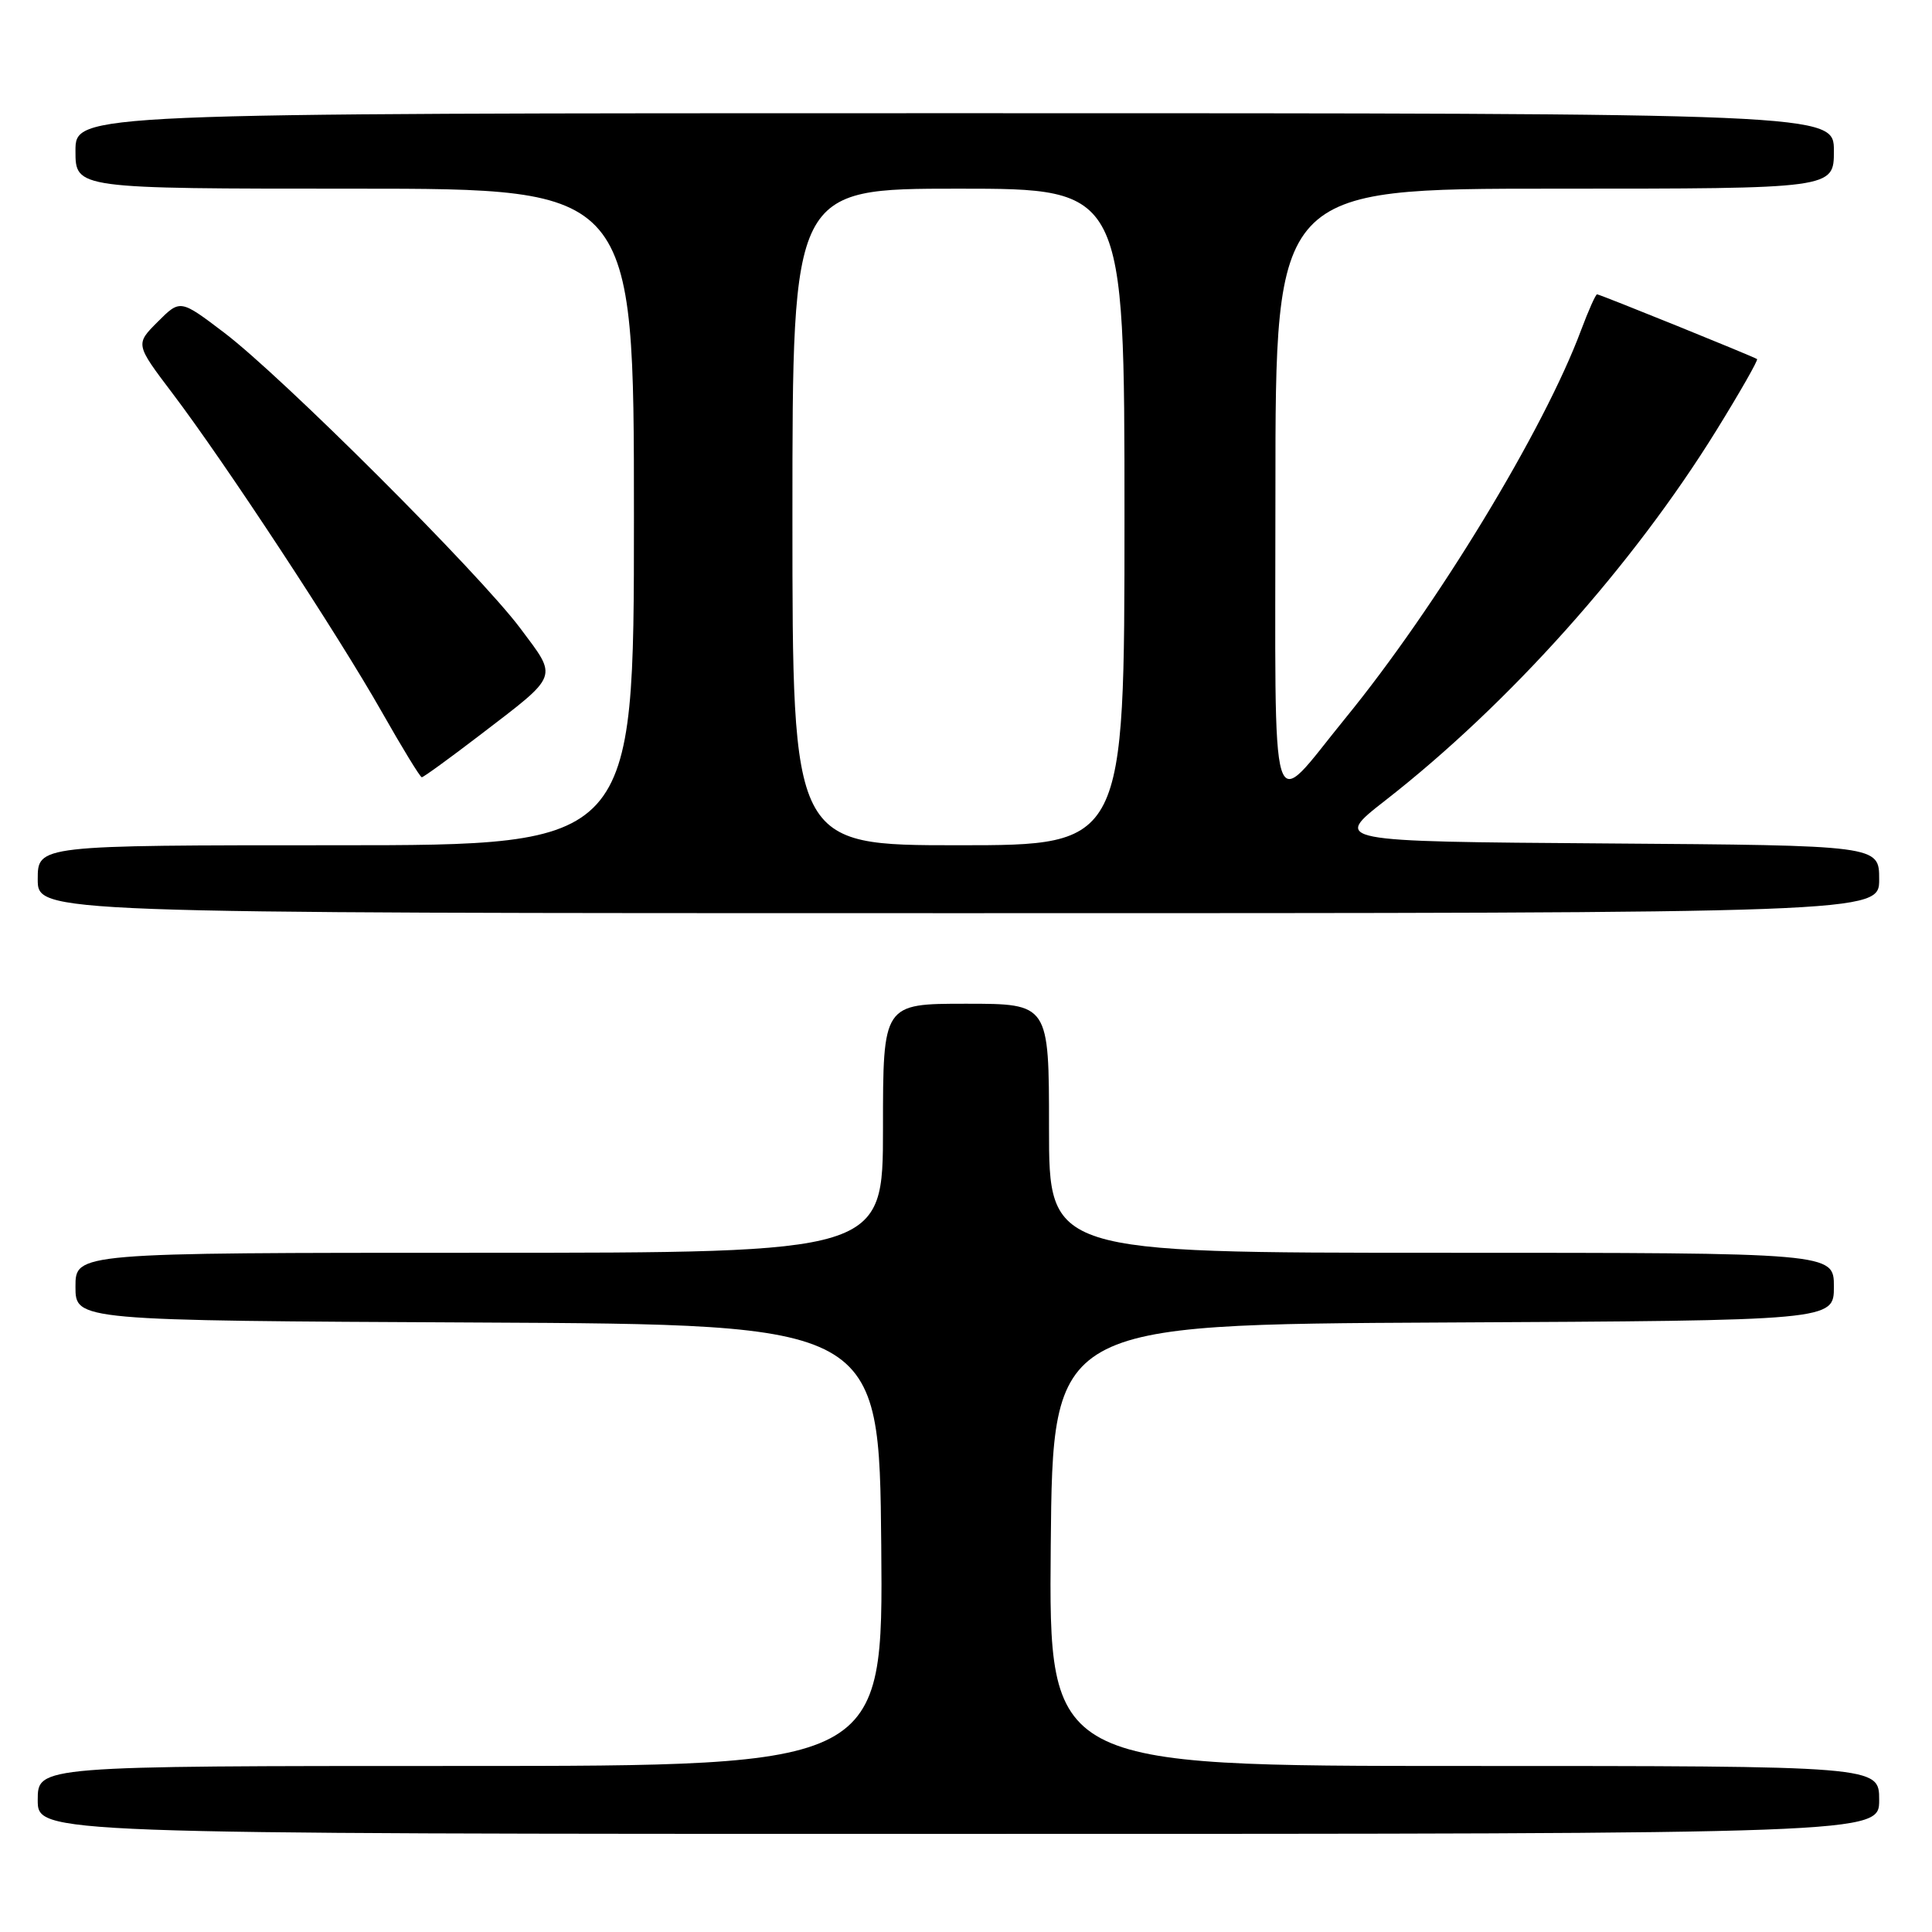 <?xml version="1.0" encoding="UTF-8" standalone="no"?>
<!DOCTYPE svg PUBLIC "-//W3C//DTD SVG 1.1//EN" "http://www.w3.org/Graphics/SVG/1.1/DTD/svg11.dtd" >
<svg xmlns="http://www.w3.org/2000/svg" xmlns:xlink="http://www.w3.org/1999/xlink" version="1.1" viewBox="0 0 256 256">
 <g >
 <path fill="currentColor"
d=" M 249.00 238.50 C 249.00 234.00 249.00 234.00 193.98 234.00 C 138.97 234.00 138.97 234.00 139.23 204.75 C 139.50 175.50 139.50 175.50 191.25 175.24 C 243.00 174.98 243.00 174.98 243.00 170.49 C 243.00 166.00 243.00 166.00 191.00 166.00 C 139.00 166.00 139.00 166.00 139.00 149.50 C 139.00 133.00 139.00 133.00 128.00 133.00 C 117.00 133.00 117.00 133.00 117.00 149.50 C 117.00 166.00 117.00 166.00 63.50 166.00 C 10.00 166.00 10.00 166.00 10.00 170.49 C 10.00 174.98 10.00 174.98 63.25 175.24 C 116.50 175.50 116.50 175.50 116.77 204.75 C 117.03 234.00 117.03 234.00 61.02 234.00 C 5.00 234.00 5.00 234.00 5.00 238.50 C 5.00 243.00 5.00 243.00 127.00 243.00 C 249.00 243.00 249.00 243.00 249.00 238.50 Z  M 249.00 116.51 C 249.00 112.02 249.00 112.02 212.80 111.76 C 176.59 111.50 176.59 111.50 183.55 106.07 C 199.96 93.27 216.34 74.95 227.44 57.01 C 230.57 51.95 232.99 47.70 232.82 47.58 C 232.29 47.22 211.99 39.00 211.62 39.00 C 211.43 39.00 210.48 41.14 209.50 43.75 C 204.59 56.95 190.35 80.38 178.25 95.19 C 168.03 107.70 169.00 110.83 169.00 65.12 C 169.00 25.00 169.00 25.00 206.00 25.00 C 243.00 25.00 243.00 25.00 243.00 20.00 C 243.00 15.00 243.00 15.00 126.50 15.00 C 10.00 15.00 10.00 15.00 10.00 20.00 C 10.00 25.00 10.00 25.00 47.00 25.00 C 84.00 25.00 84.00 25.00 84.00 68.50 C 84.00 112.00 84.00 112.00 44.50 112.00 C 5.00 112.00 5.00 112.00 5.00 116.50 C 5.00 121.00 5.00 121.00 127.00 121.00 C 249.00 121.00 249.00 121.00 249.00 116.51 Z  M 63.62 97.38 C 74.19 89.28 73.94 89.94 68.94 83.25 C 63.48 75.96 37.35 49.87 29.69 44.07 C 23.88 39.66 23.88 39.66 20.90 42.64 C 17.93 45.61 17.93 45.61 22.84 52.10 C 29.81 61.30 44.80 84.11 50.59 94.33 C 53.29 99.09 55.67 102.99 55.89 102.99 C 56.10 103.00 59.58 100.47 63.62 97.38 Z  M 105.00 68.50 C 105.00 25.00 105.00 25.00 127.00 25.00 C 149.00 25.00 149.00 25.00 149.00 68.50 C 149.00 112.00 149.00 112.00 127.00 112.00 C 105.00 112.00 105.00 112.00 105.00 68.50 Z "/>
</g>
</svg>